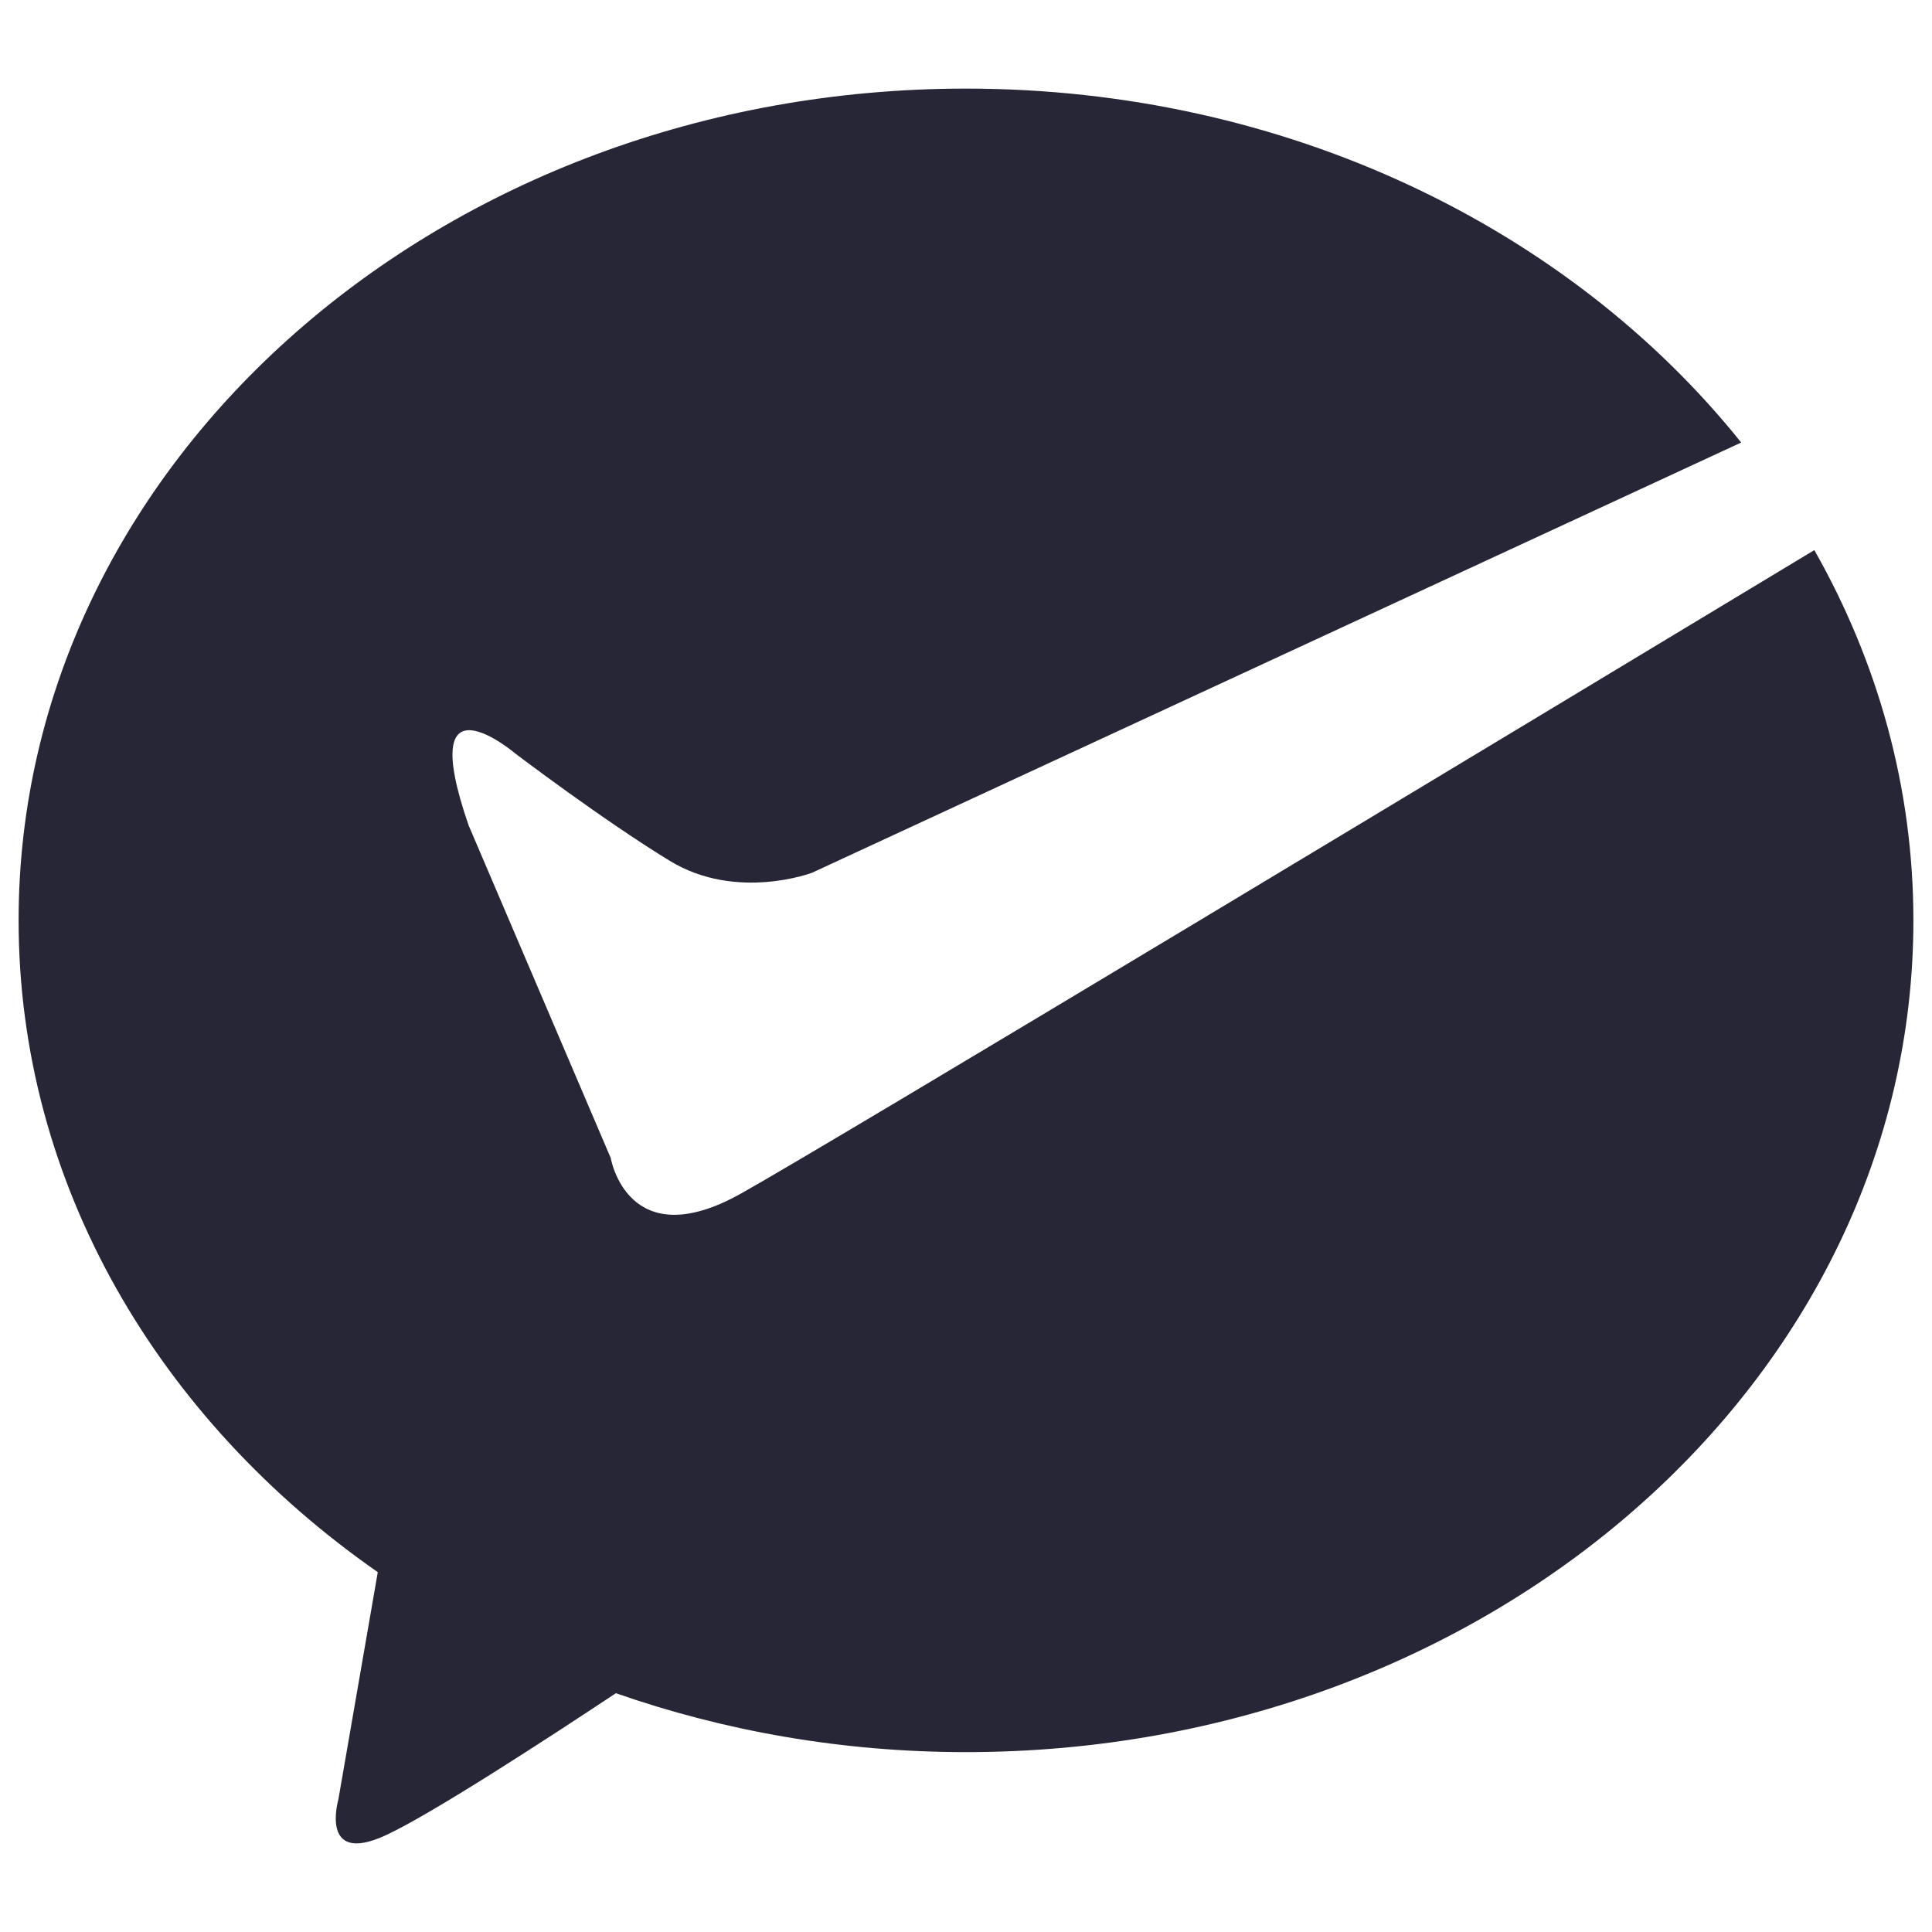 <?xml version="1.0" encoding="utf-8"?>
<!-- Generator: Adobe Illustrator 16.0.0, SVG Export Plug-In . SVG Version: 6.00 Build 0)  -->
<!DOCTYPE svg PUBLIC "-//W3C//DTD SVG 1.1//EN" "http://www.w3.org/Graphics/SVG/1.1/DTD/svg11.dtd">
<svg version="1.1" id="图层_1" xmlns="http://www.w3.org/2000/svg" xmlns:xlink="http://www.w3.org/1999/xlink" x="0px" y="0px"
	 width="283.46px" height="283.46px" viewBox="0 0 283.46 283.46" enable-background="new 0 0 283.46 283.46" xml:space="preserve">
<g>
	<path fill="#272636" d="M108.71,175.12c-16.638,9.31-19.105-5.221-19.105-5.221l-20.854-48.816
		c-8.023-23.2,6.944-10.46,6.944-10.46s12.843,9.747,22.59,15.687c9.742,5.94,20.848,1.743,20.848,1.743l136.332-63.126
		C230.311,33.531,188.762,13,141.724,13C64.956,13,2.73,67.635,2.73,135.034c0,38.765,20.604,73.271,52.698,95.63l-5.788,33.379
		c0,0-2.821,9.742,6.957,5.222c6.664-3.076,23.65-14.122,33.763-20.843c15.896,5.557,33.215,8.646,51.37,8.646
		c76.761,0,139-54.636,139-122.033c0-19.526-5.245-37.96-14.535-54.325C222.762,106.924,121.729,167.852,108.71,175.12
		L108.71,175.12z M108.71,175.12"/>
</g>
</svg>
